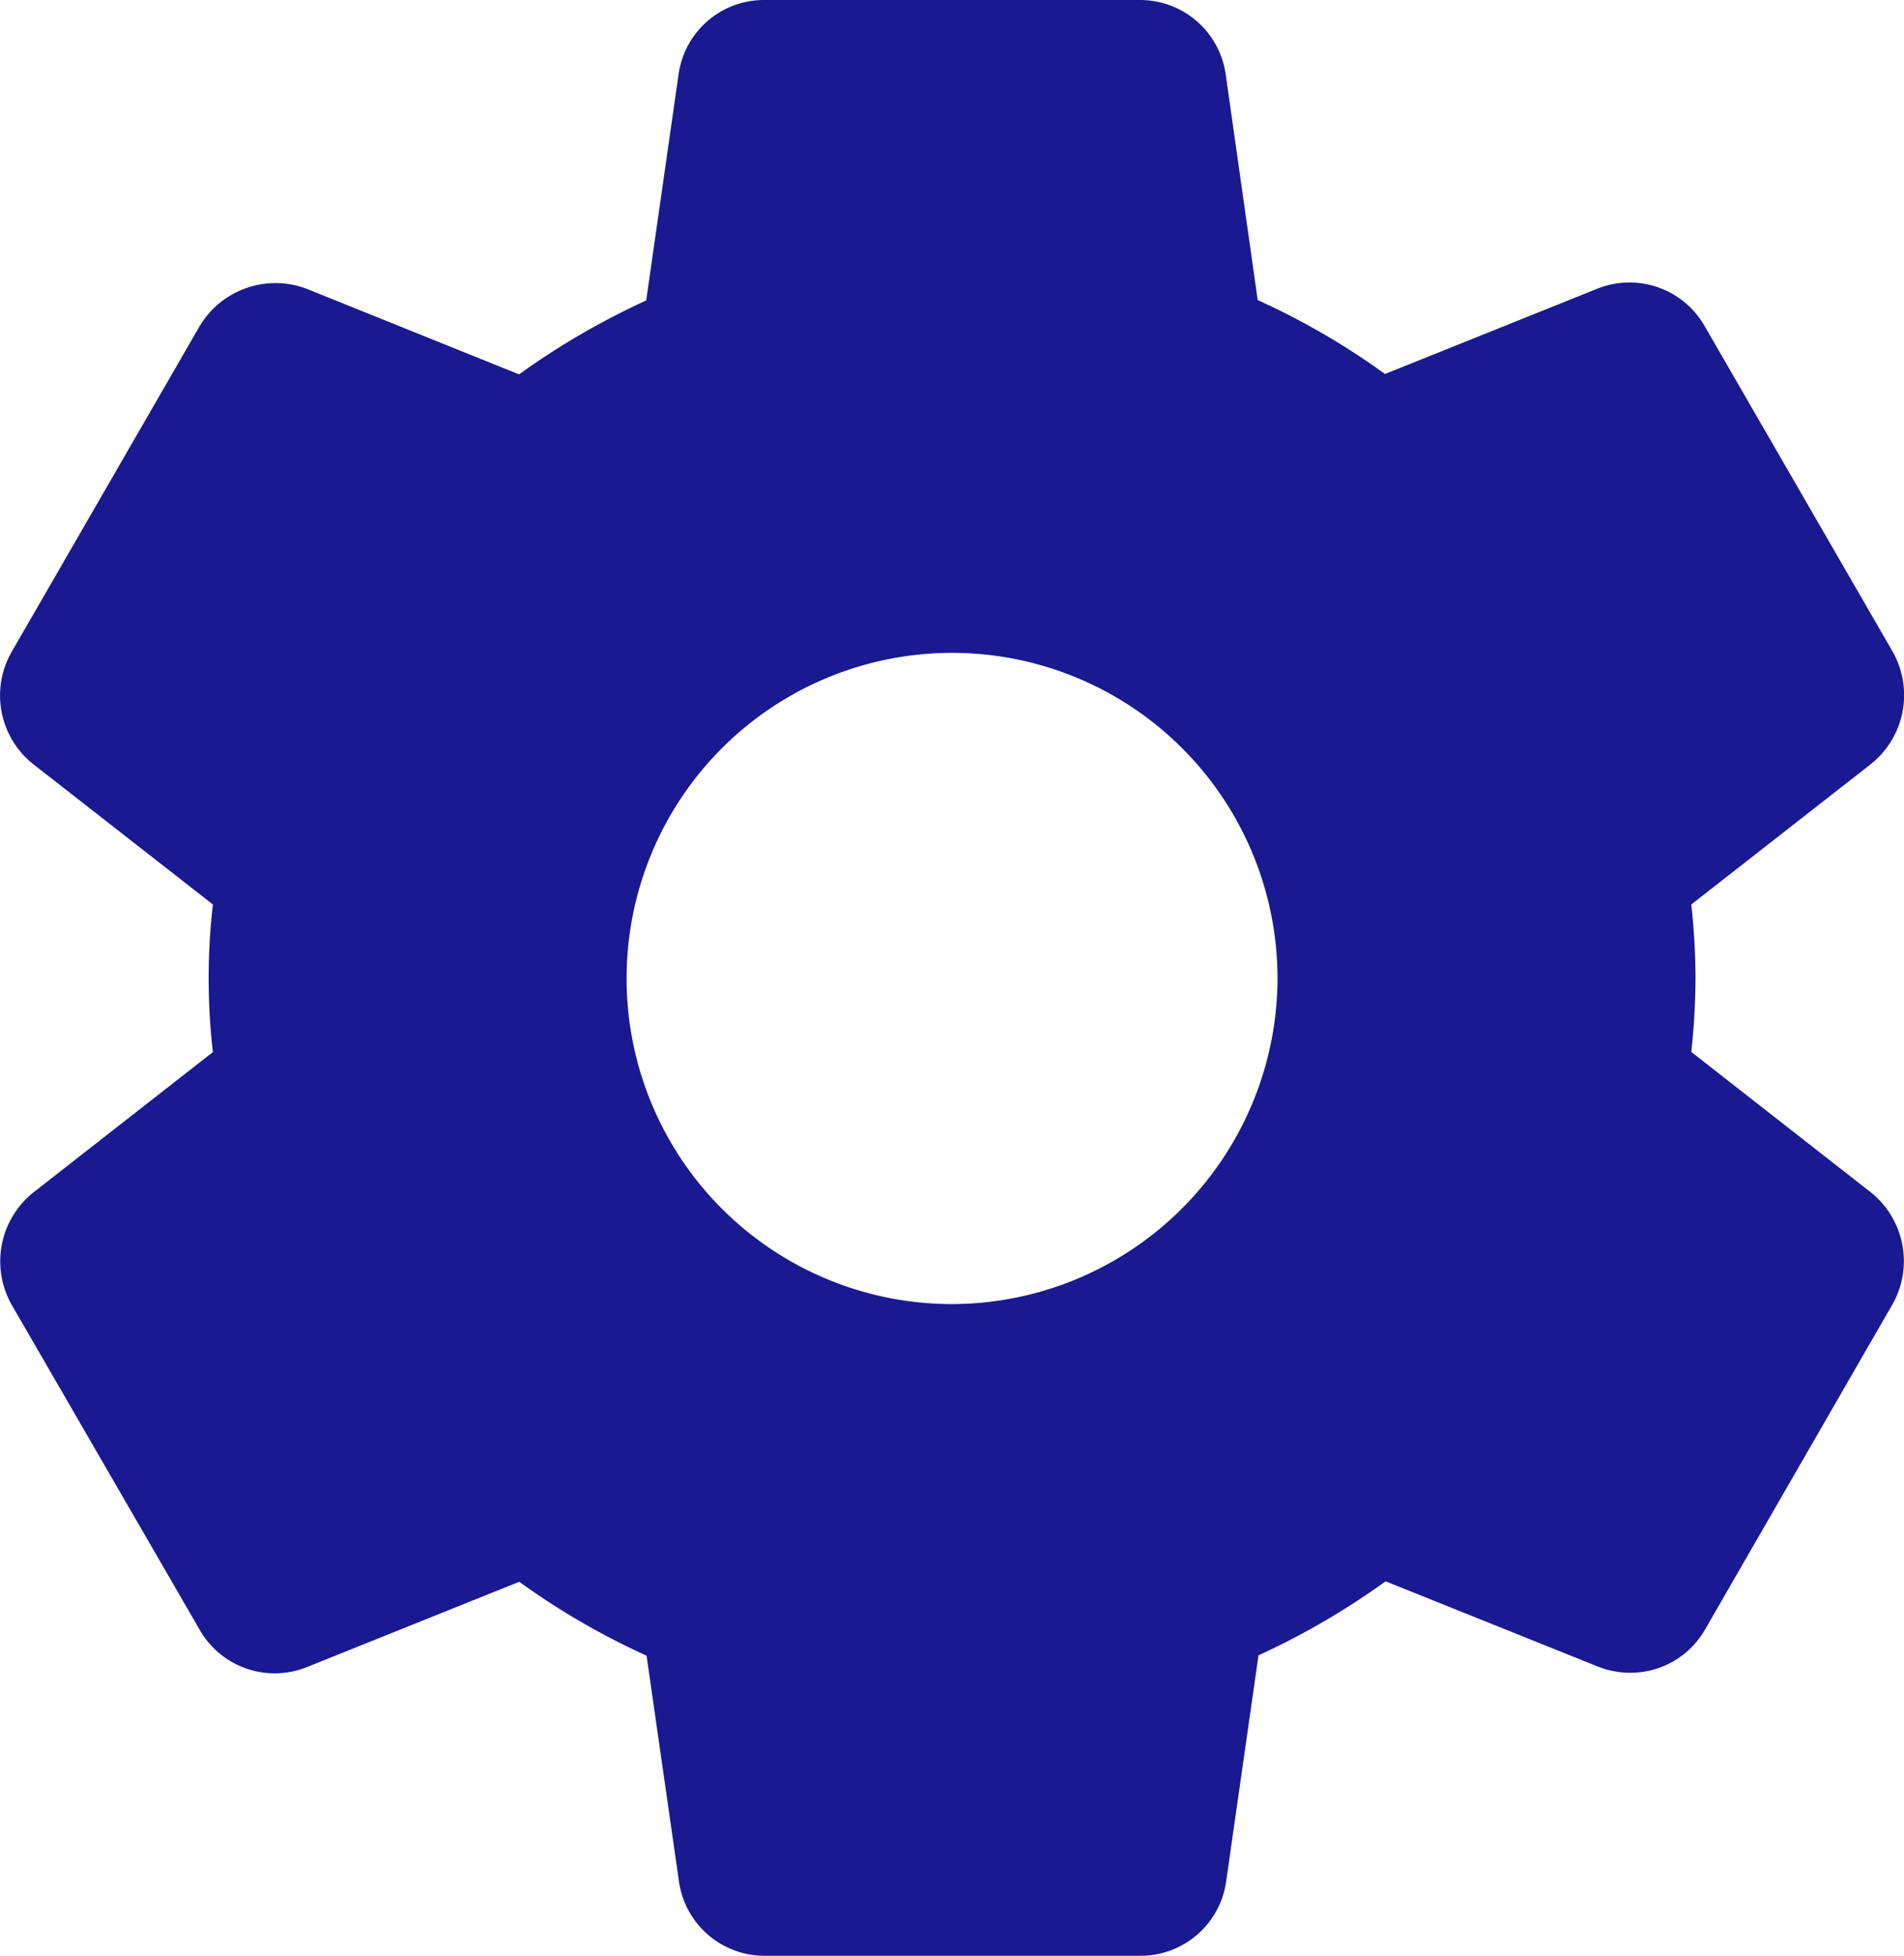<svg xmlns="http://www.w3.org/2000/svg" width="21.061" height="21.627" viewBox="0 0 21.061 21.627">
  <g id="settings_1_" data-name="settings (1)" transform="translate(-6.71)">
    <g id="Group_501" data-name="Group 501" transform="translate(6.71)">
      <path id="Path_391" data-name="Path 391" d="M27.406,13.184l-1.988-1.554a7.827,7.827,0,0,0,.047-.816A7.59,7.59,0,0,0,25.418,10l1.99-1.555A.975.975,0,0,0,27.643,7.2L25.576,3.623a.958.958,0,0,0-1.2-.43l-2.346.942a8.042,8.042,0,0,0-1.408-.817L20.269.829A.957.957,0,0,0,19.314,0H15.169a.954.954,0,0,0-.953.822l-.358,2.5a8.291,8.291,0,0,0-1.406.817L10.1,3.192a.977.977,0,0,0-1.187.423L6.843,7.2a.969.969,0,0,0,.234,1.248L9.065,10a7.13,7.13,0,0,0,0,1.632l-1.99,1.555a.975.975,0,0,0-.234,1.242L8.908,18a.956.956,0,0,0,1.2.43l2.346-.942a8.113,8.113,0,0,0,1.408.817l.357,2.487a.956.956,0,0,0,.955.831h4.145a.955.955,0,0,0,.954-.822l.358-2.5a8.329,8.329,0,0,0,1.406-.818l2.352.944a.968.968,0,0,0,.353.067.951.951,0,0,0,.834-.488l2.076-3.6A.973.973,0,0,0,27.406,13.184ZM17.241,14.418a3.6,3.6,0,1,1,3.6-3.6A3.608,3.608,0,0,1,17.241,14.418Z" transform="translate(-6.71 0)" fill="#191992"/>
    </g>
  </g>
</svg>
